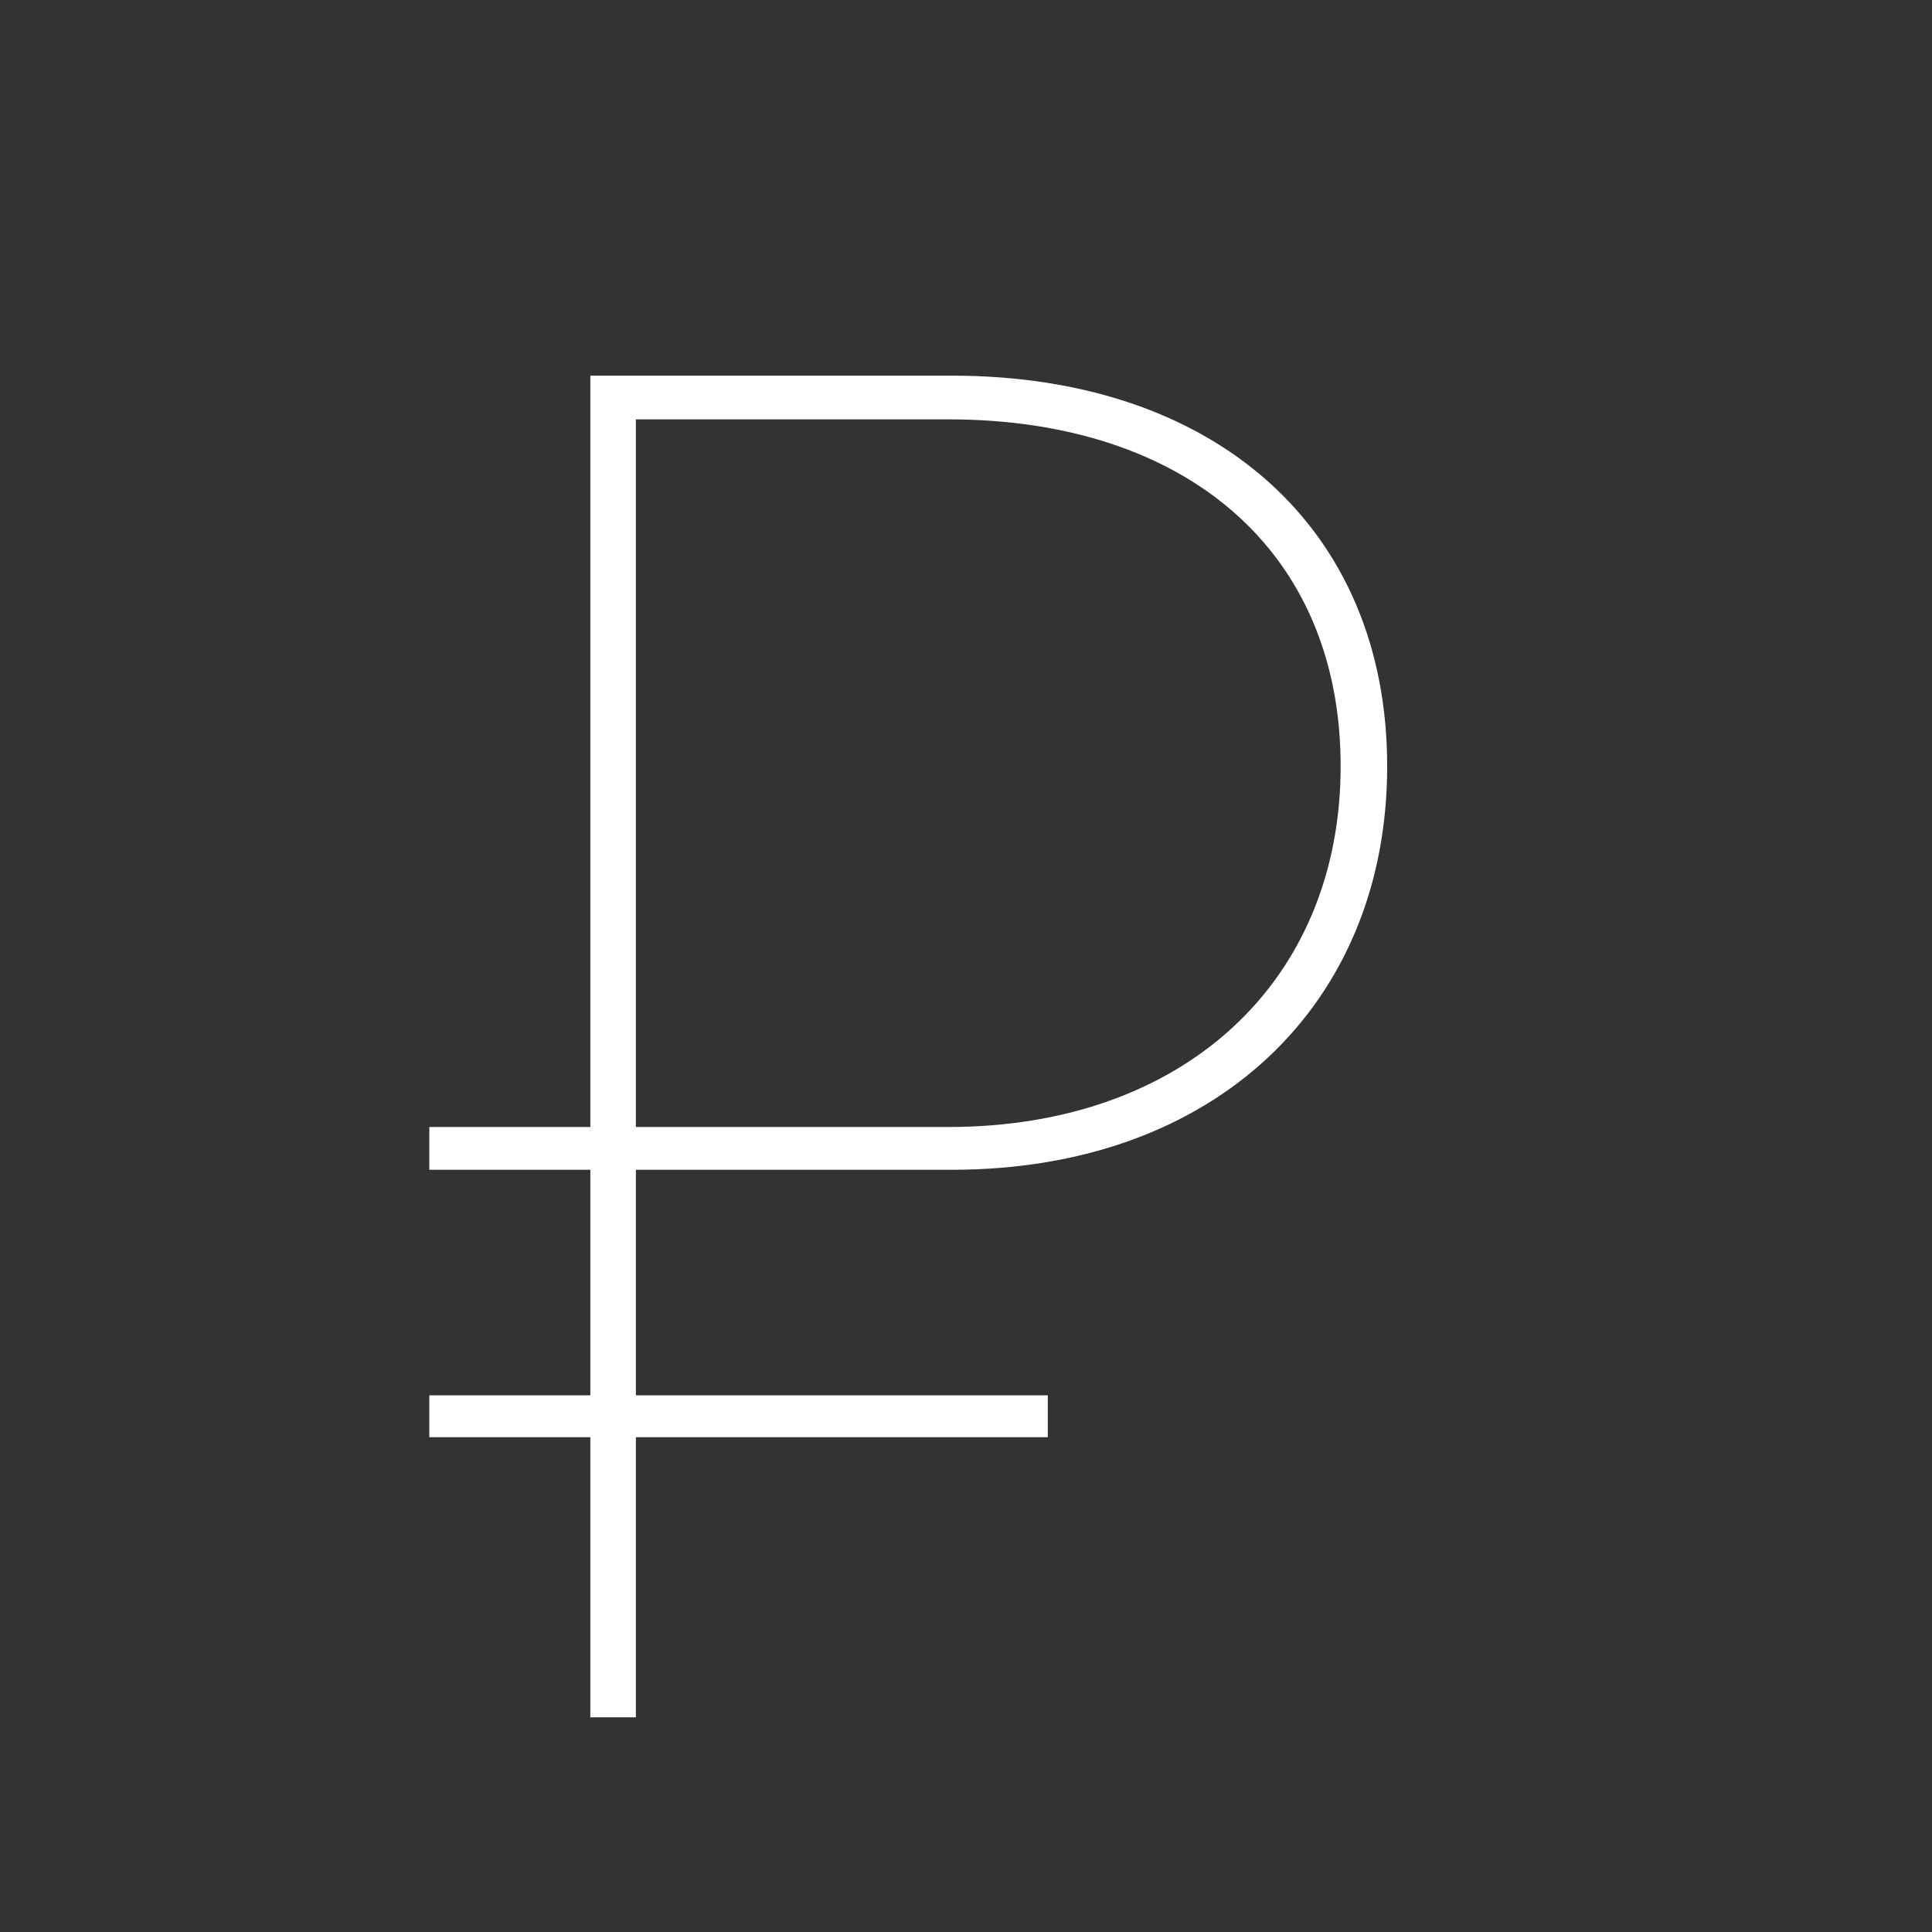 <?xml version="1.0" encoding="utf-8"?>
<!-- Generator: Adobe Illustrator 19.2.1, SVG Export Plug-In . SVG Version: 6.00 Build 0)  -->
<svg version="1.0" id="art" xmlns="http://www.w3.org/2000/svg" xmlns:xlink="http://www.w3.org/1999/xlink" x="0px" y="0px"
	 width="36px" height="36px" viewBox="0 0 36 36" enable-background="new 0 0 36 36" xml:space="preserve">
<rect x="0" y="0" width="36" height="36" fill="#333333" stroke="none"/>
<path fill="#FFFFFF" d="M11,32h0.849v-5.22h7.675V26h-7.675v-4.203h5.891c4.903,0,8.108-3.085,8.108-7.52
	C25.848,9.841,22.642,7,17.739,7H11v14H8v0.797h3V26H8v0.78h3V32z M11.849,7.814h5.821c4.435,0,7.311,2.46,7.311,6.462
	c0,3.985-2.893,6.724-7.311,6.724h-5.821V7.814z"/>
</svg>
